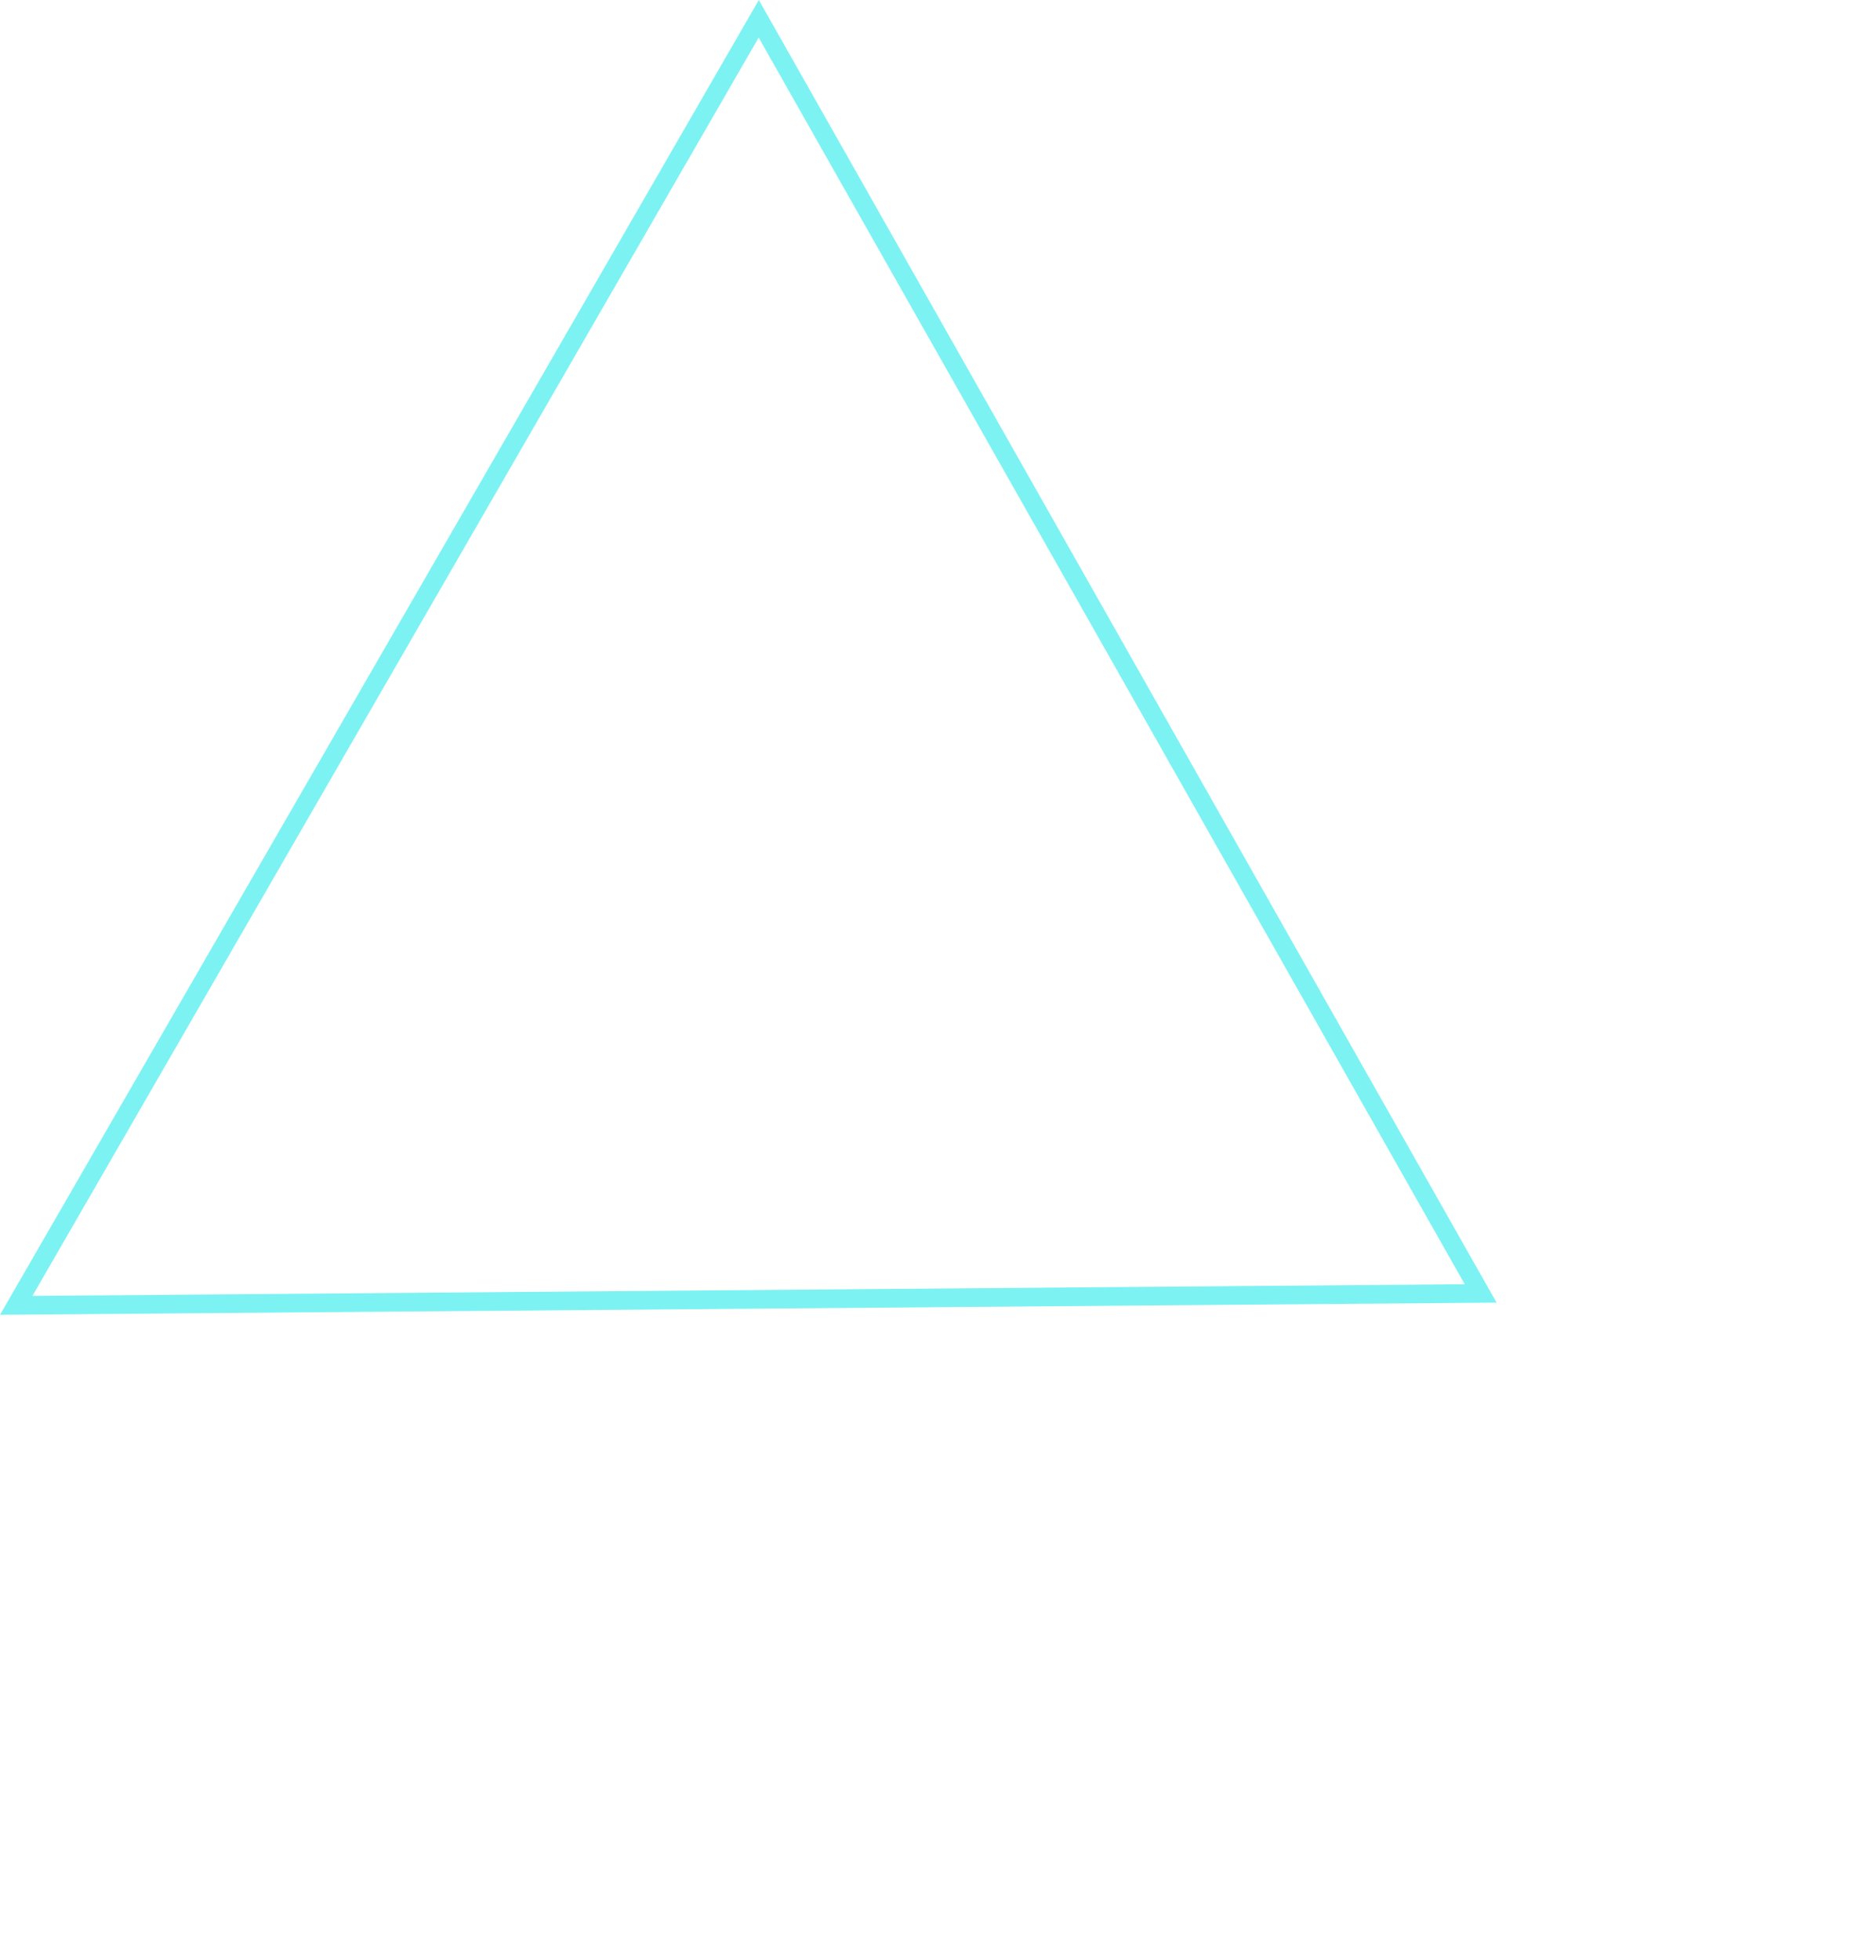 <svg xmlns="http://www.w3.org/2000/svg" width="301.84" height="315.247" viewBox="0 0 301.84 315.247">
  <g id="icon-pyramid" transform="translate(301.84 103.778) rotate(120)" fill="none">
    <path d="M122.092,0,244.183,207.556H0Z" stroke="none"/>
    <path d="M 122.092 5.917 L 5.245 204.556 L 238.938 204.556 L 122.092 5.917 M 122.092 -1.52587890625e-05 L 244.183 207.556 L 0 207.556 L 122.092 -1.52587890625e-05 Z" stroke="none" fill="#7df2f3"/>
  </g>
</svg>
